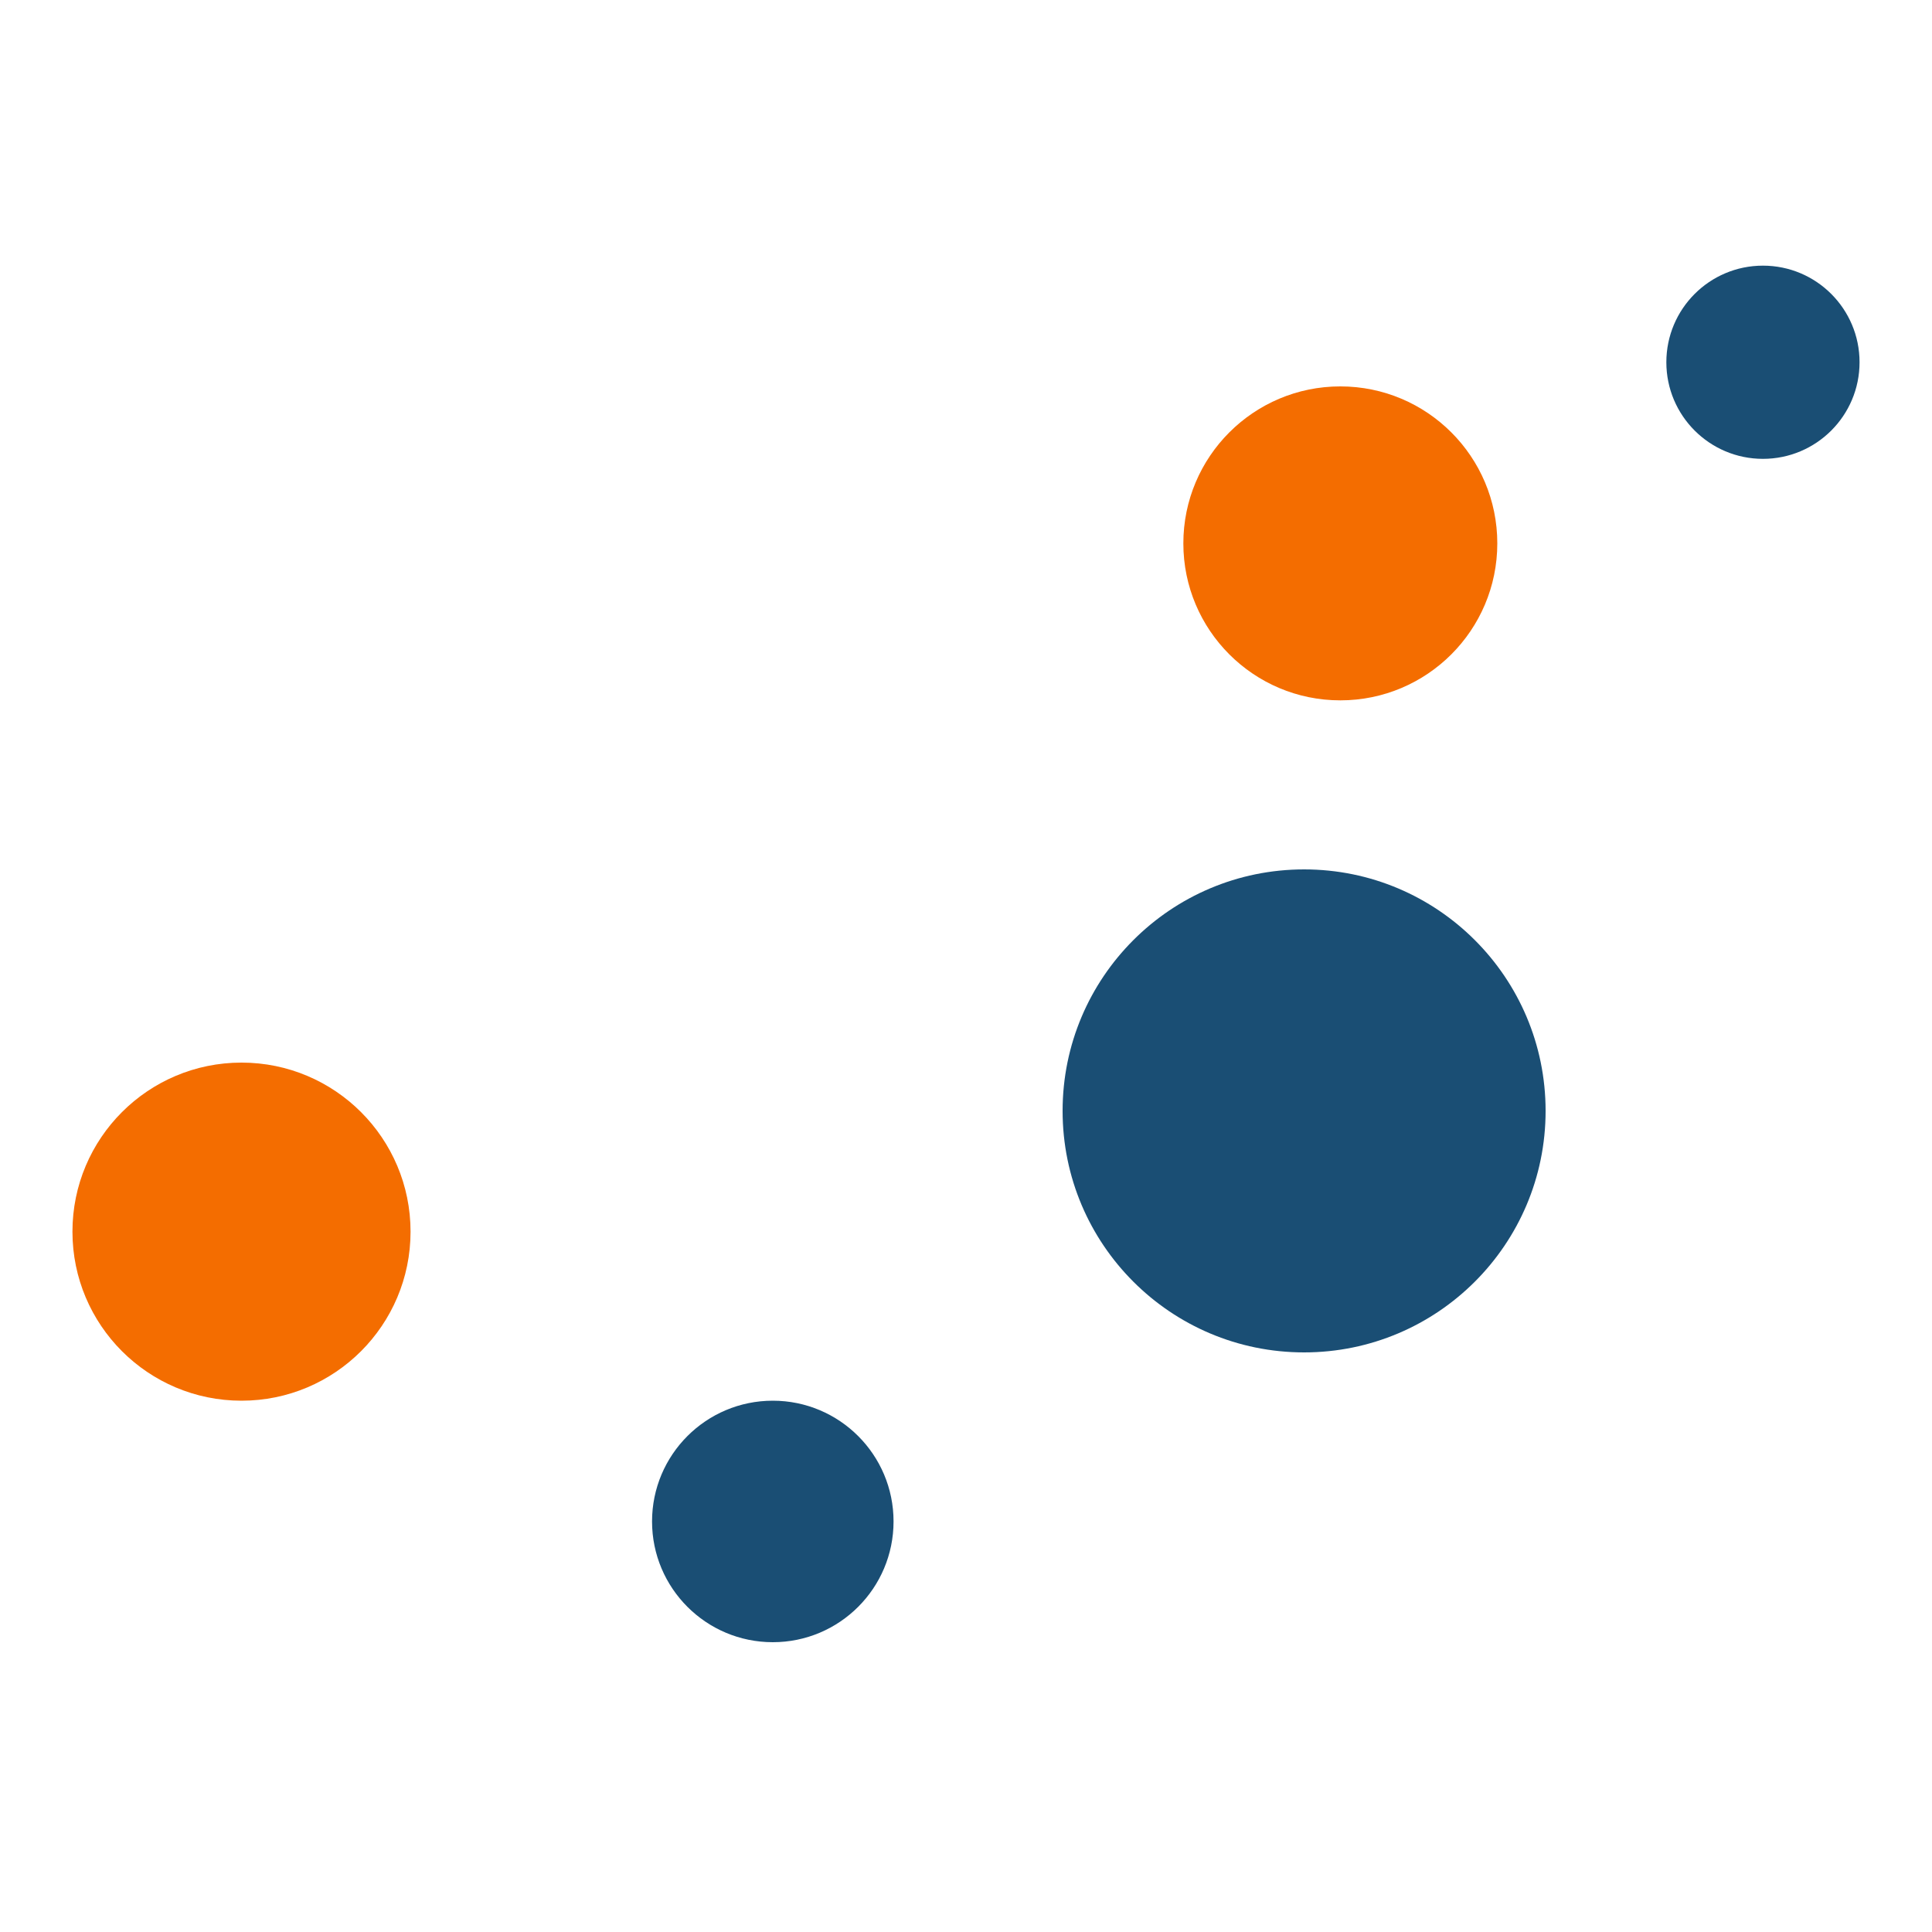 <?xml version="1.0" encoding="UTF-8"?>
<svg width="40px" height="40px" viewBox="0 0 40 40" version="1.1" xmlns="http://www.w3.org/2000/svg" xmlns:xlink="http://www.w3.org/1999/xlink">
    <title>分组 3</title>
    <g id="页面-1" stroke="none" stroke-width="1" fill="none" fill-rule="evenodd">
        <g id="大屏控件" transform="translate(-483, -101)">
            <g id="分组-14" transform="translate(482, 101)">
                <g id="分组-4" transform="translate(1, 0)">
                    <g id="分组-3" transform="translate(1.5, 5.5)">
                        <circle id="椭圆形" fill="#F46D00" cx="3.5" cy="20" r="3.5"></circle>
                        <circle id="椭圆形copy" fill="#1A4E74" cx="14.5" cy="26" r="2.5"></circle>
                        <circle id="椭圆形copycopycopy" fill="#F46D00" cx="26.25" cy="5.75" r="3.25"></circle>
                        <circle id="椭圆形copycopycopycopy" fill="#1A4E74" cx="35" cy="2" r="2"></circle>
                        <circle id="椭圆形copycopy" fill="#1A4E74" cx="25.5" cy="17.5" r="5"></circle>
                    </g>
                </g>
            </g>
        </g>
    </g>
</svg>